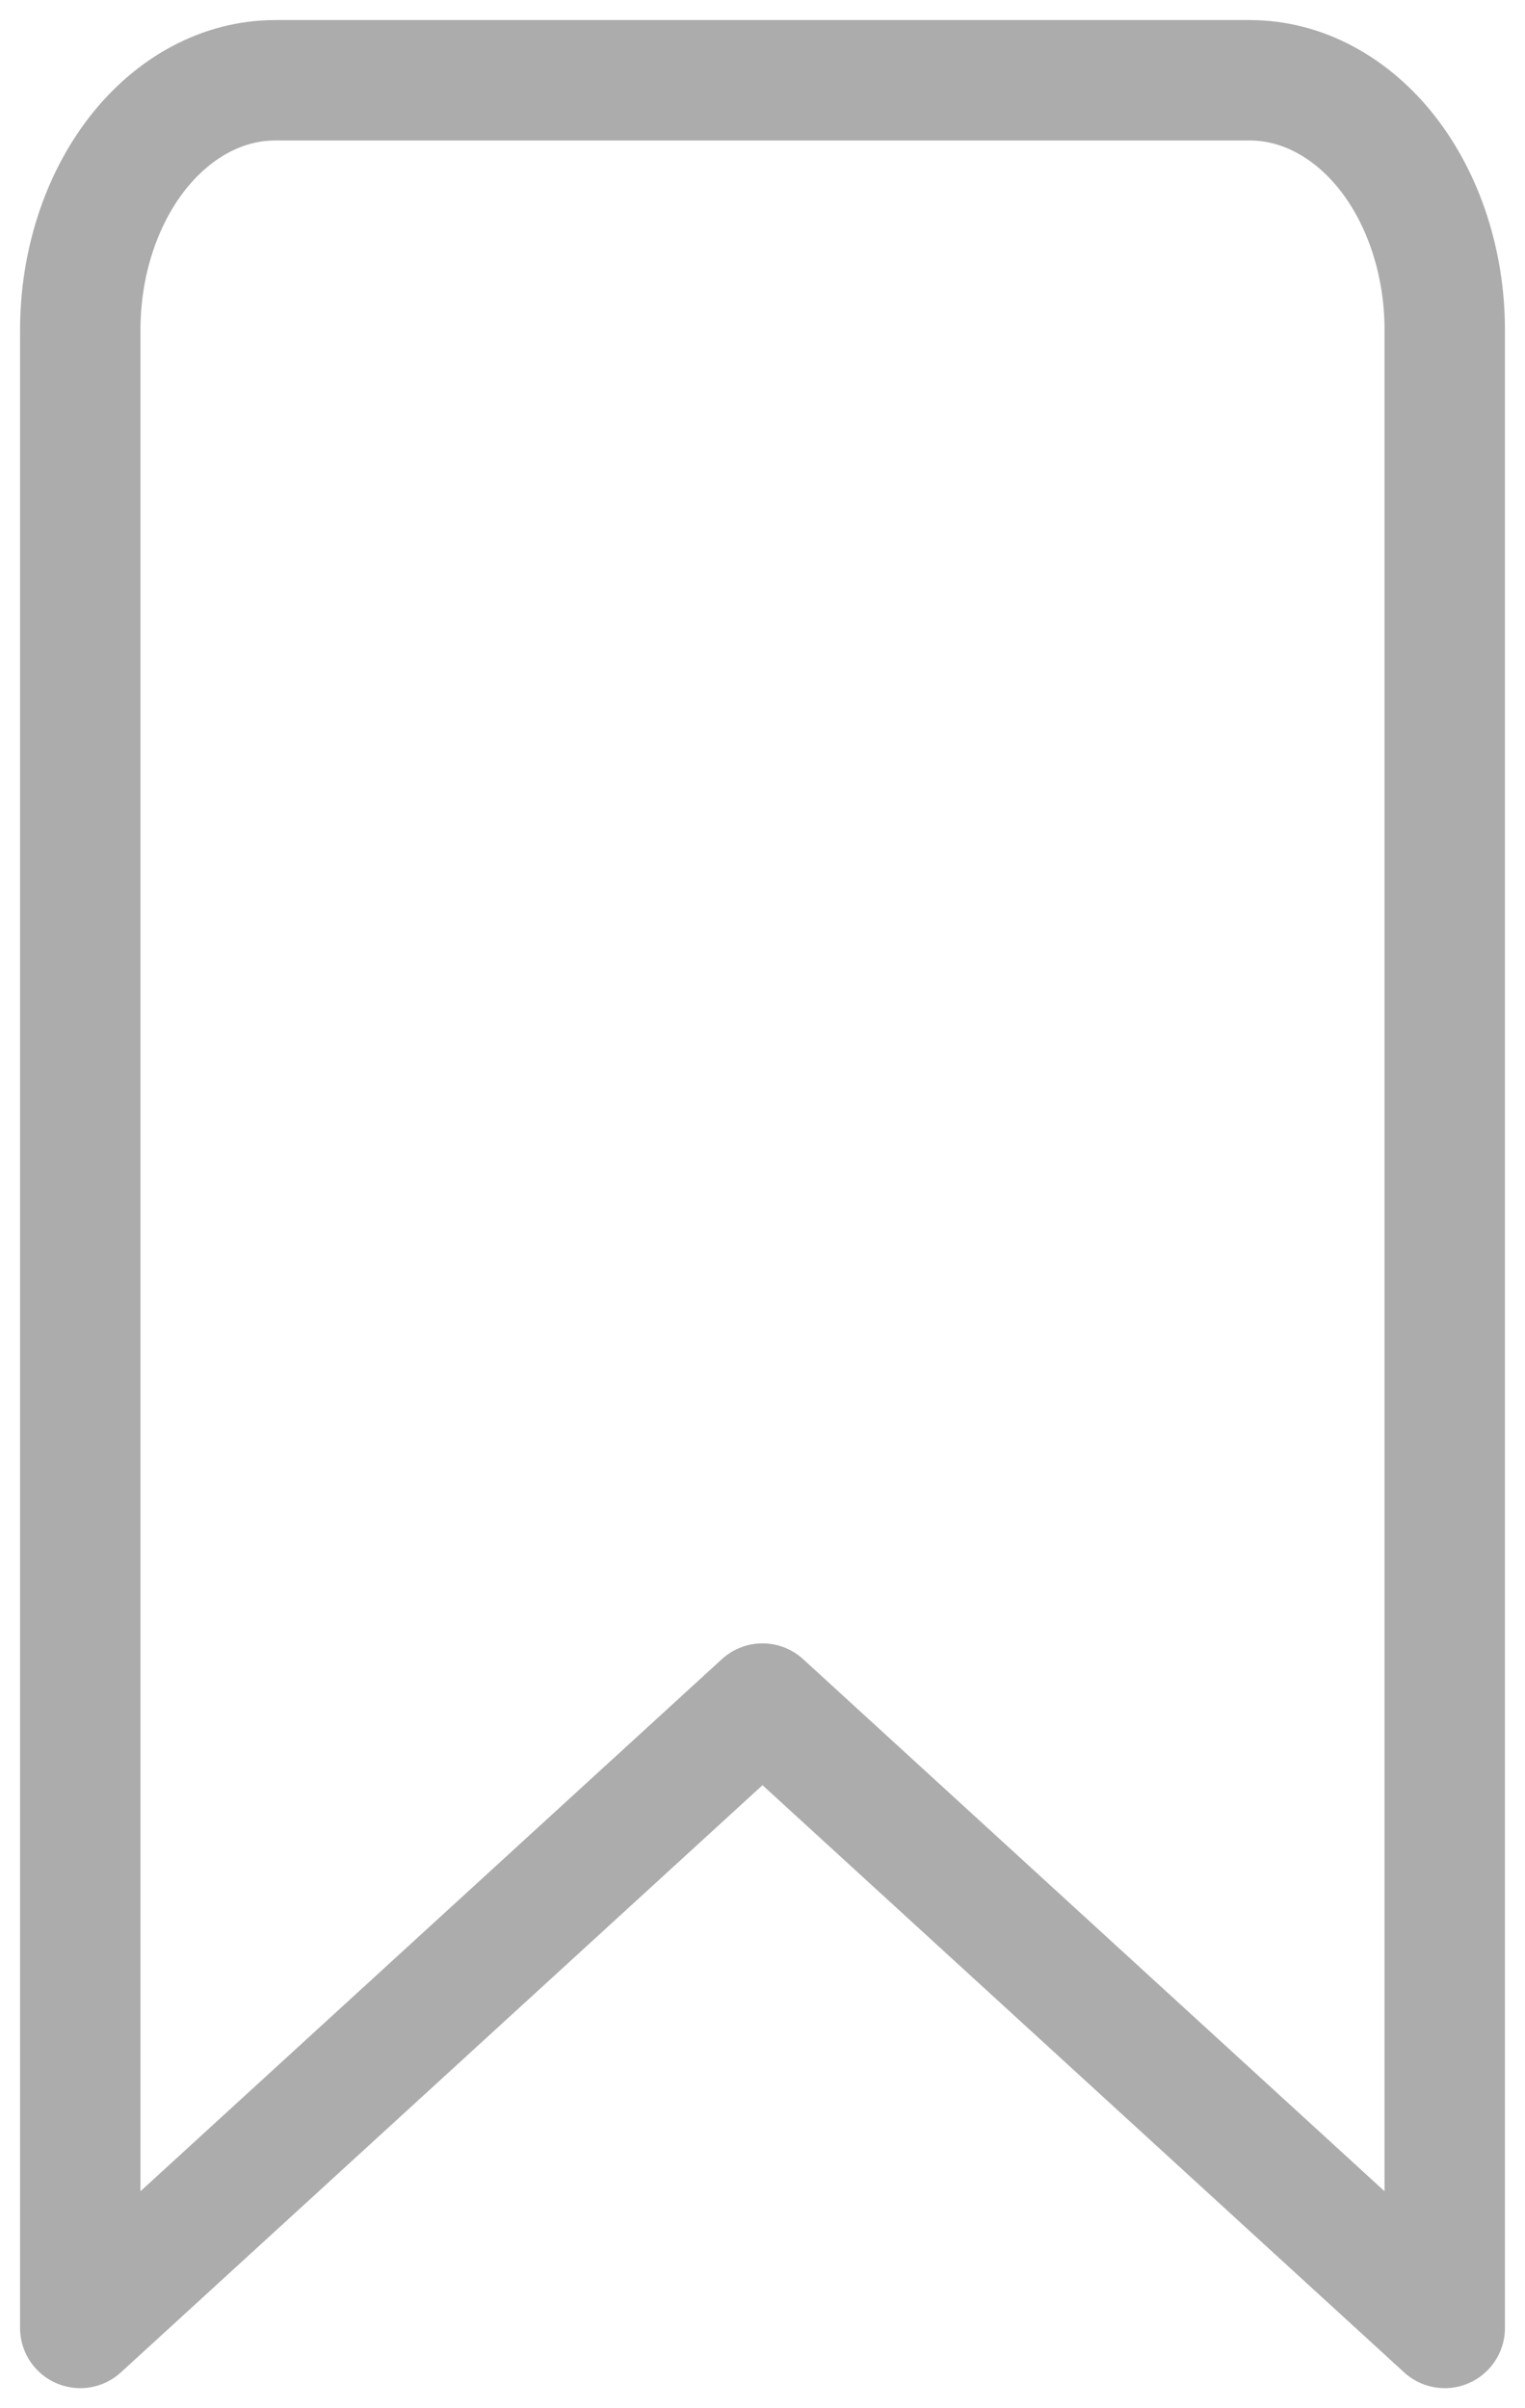 <svg width="19" height="30" viewBox="0 0 19 30" fill="none" xmlns="http://www.w3.org/2000/svg">
<path d="M18 29L9.5 21.222L1 29V4.111C1 3.286 1.256 2.495 1.711 1.911C2.167 1.328 2.784 1 3.429 1H15.571C16.215 1 16.833 1.328 17.289 1.911C17.744 2.495 18 3.286 18 4.111V29Z" stroke="#ACACAC" stroke-width="1.5" stroke-linecap="round" stroke-linejoin="round"/>
</svg>
